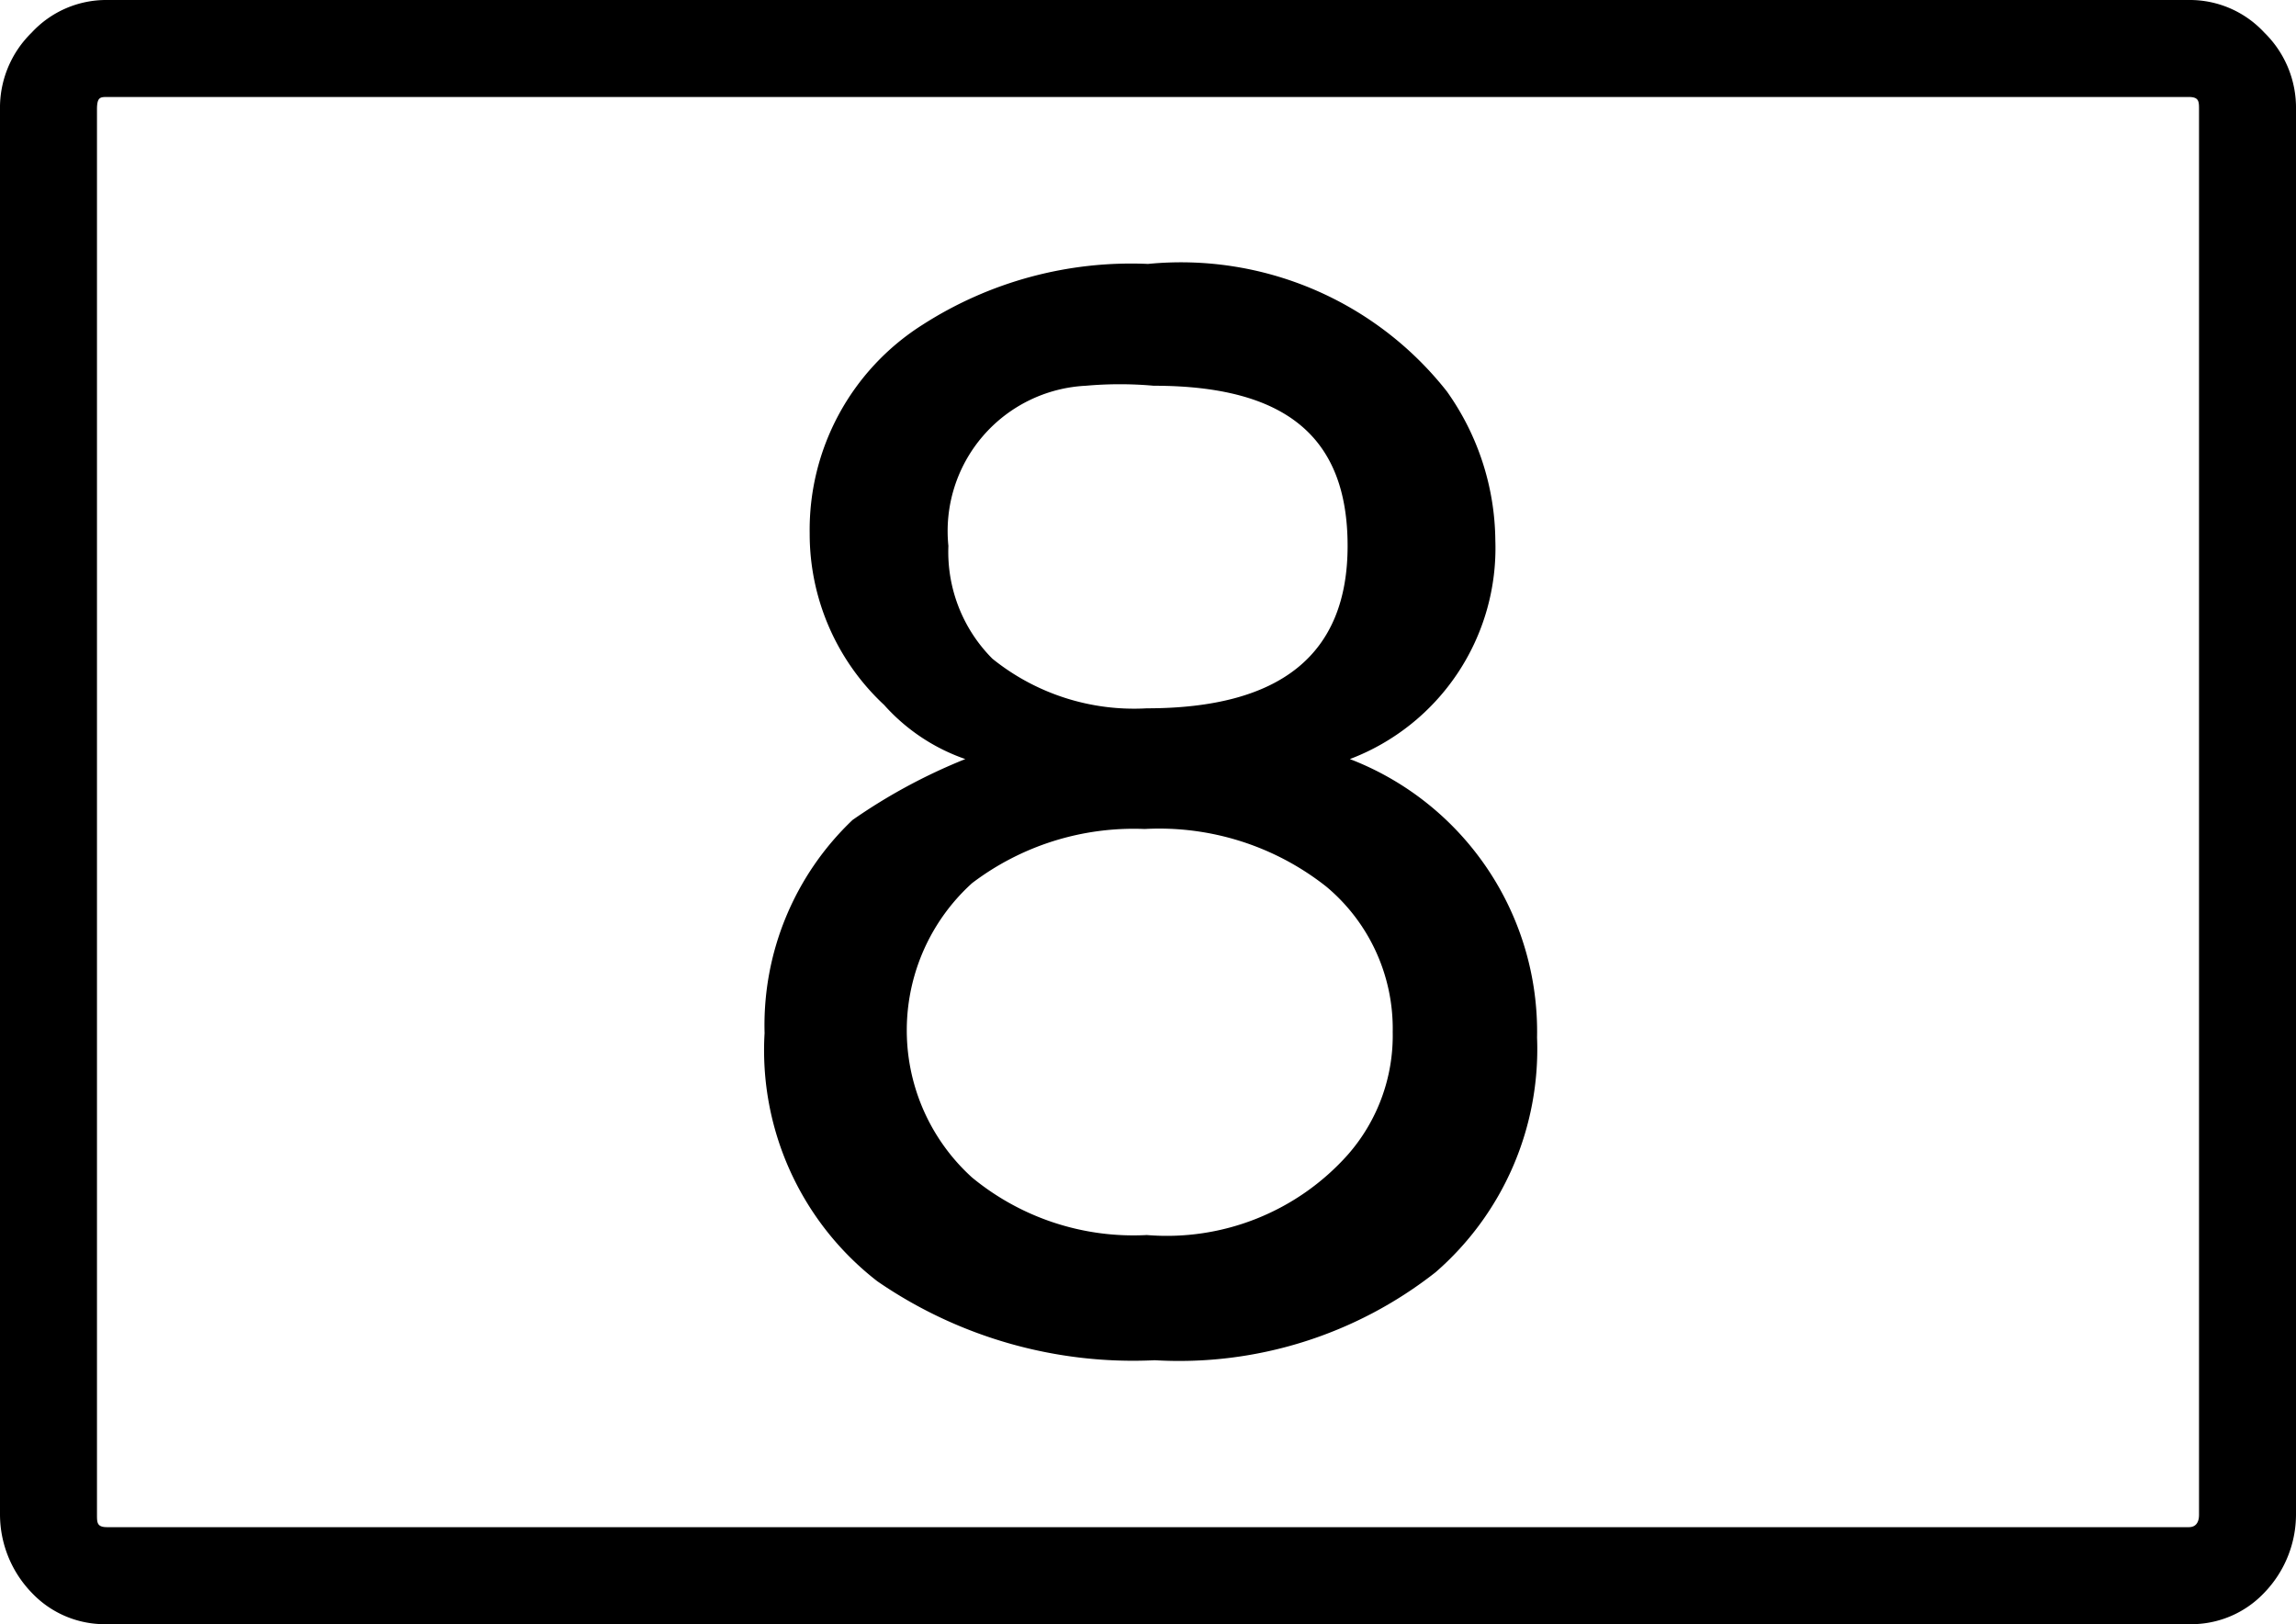 <svg id="button_8" xmlns="http://www.w3.org/2000/svg" viewBox="0 0 20.36 14.4"><title>dIgisymbol_button_8</title><path d="M22,2.37a.9.9,0,0,1,.67.29.93.93,0,0,1,.28.68V15.8a1,1,0,0,1-.28.69.89.89,0,0,1-.67.28H3.54a.89.89,0,0,1-.67-.28,1,1,0,0,1-.28-.69V3.34a.93.93,0,0,1,.28-.68.9.9,0,0,1,.67-.29Zm.09,13.43V3.34c0-.07,0-.11-.09-.11H3.54c-.06,0-.09,0-.09.11V15.8c0,.07,0,.11.09.11H22C22.06,15.91,22.09,15.87,22.09,15.8ZM14.56,9.1a2.59,2.59,0,0,1,1.66,2.47,2.62,2.62,0,0,1-.9,2.08,3.68,3.68,0,0,1-2.49.78,4,4,0,0,1-2.46-.7,2.59,2.59,0,0,1-1-2.2,2.51,2.51,0,0,1,.78-1.89,5,5,0,0,1,1-.54,1.72,1.72,0,0,1-.72-.48A2.07,2.07,0,0,1,9.77,7.1a2.15,2.15,0,0,1,1-1.85,3.42,3.42,0,0,1,2-.54,3,3,0,0,1,2.65,1.13,2.31,2.31,0,0,1,.43,1.32A2,2,0,0,1,14.56,9.1Zm-1.8,4.22a2.15,2.15,0,0,0,1.78-.71,1.6,1.6,0,0,0,.4-1.09,1.64,1.64,0,0,0-.59-1.29,2.39,2.39,0,0,0-1.61-.51,2.37,2.37,0,0,0-1.53.48,1.76,1.76,0,0,0,0,2.61A2.25,2.25,0,0,0,12.76,13.32ZM11,7.21a1.34,1.34,0,0,0,.39,1,2,2,0,0,0,1.37.44c1.19,0,1.78-.48,1.78-1.44S14,5.79,12.82,5.79a3.39,3.39,0,0,0-.6,0A1.29,1.29,0,0,0,11,7.21Z" transform="translate(-2.59 -2.37)"/></svg>